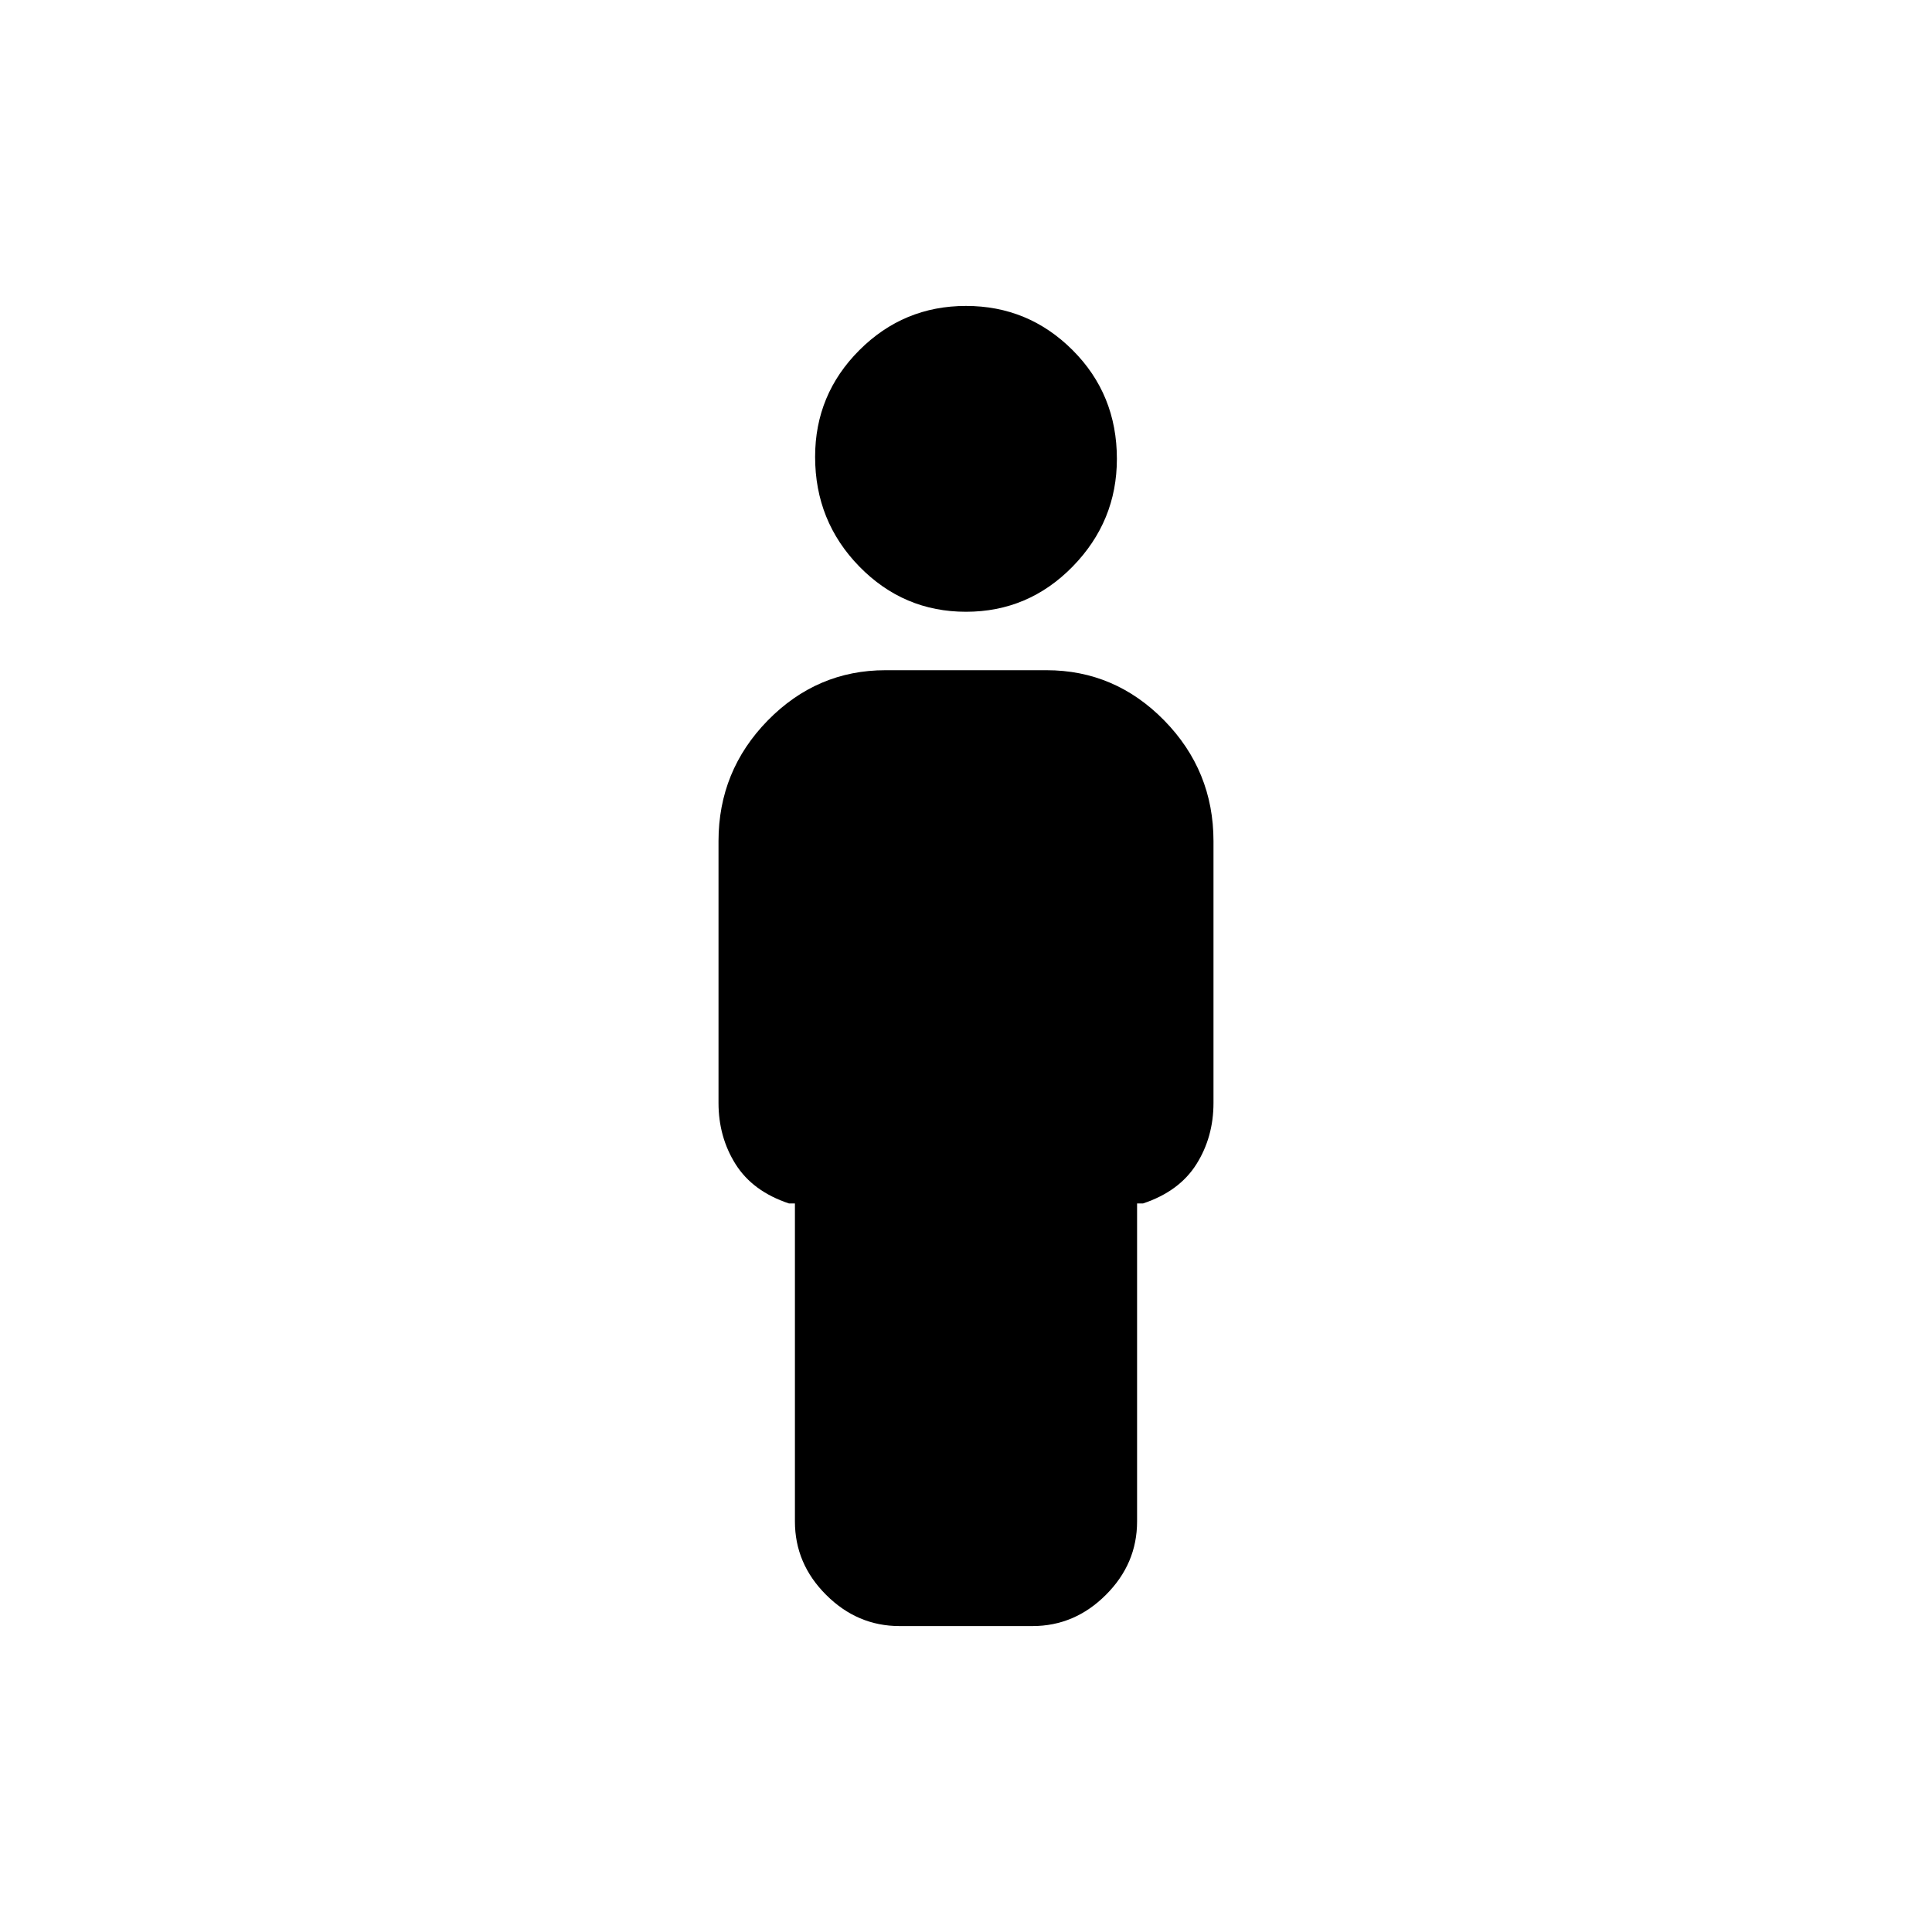 <svg xmlns="http://www.w3.org/2000/svg" height="20" width="20"><path d="M10 6.333q-.646 0-1.104-.468-.458-.469-.458-1.136 0-.646.458-1.104.458-.458 1.104-.458.646 0 1.104.458.458.458.458 1.125 0 .646-.458 1.115-.458.468-1.104.468Zm-.688 10.5q-.437 0-.76-.323-.323-.322-.323-.76v-3.292h-.062q-.375-.125-.552-.406-.177-.281-.177-.635V8.708q0-.729.51-1.25.51-.52 1.219-.52h1.666q.709 0 1.219.52.51.521.51 1.25v2.709q0 .354-.177.635t-.552.406h-.062v3.292q0 .438-.323.76-.323.323-.76.323Z"/></svg>
